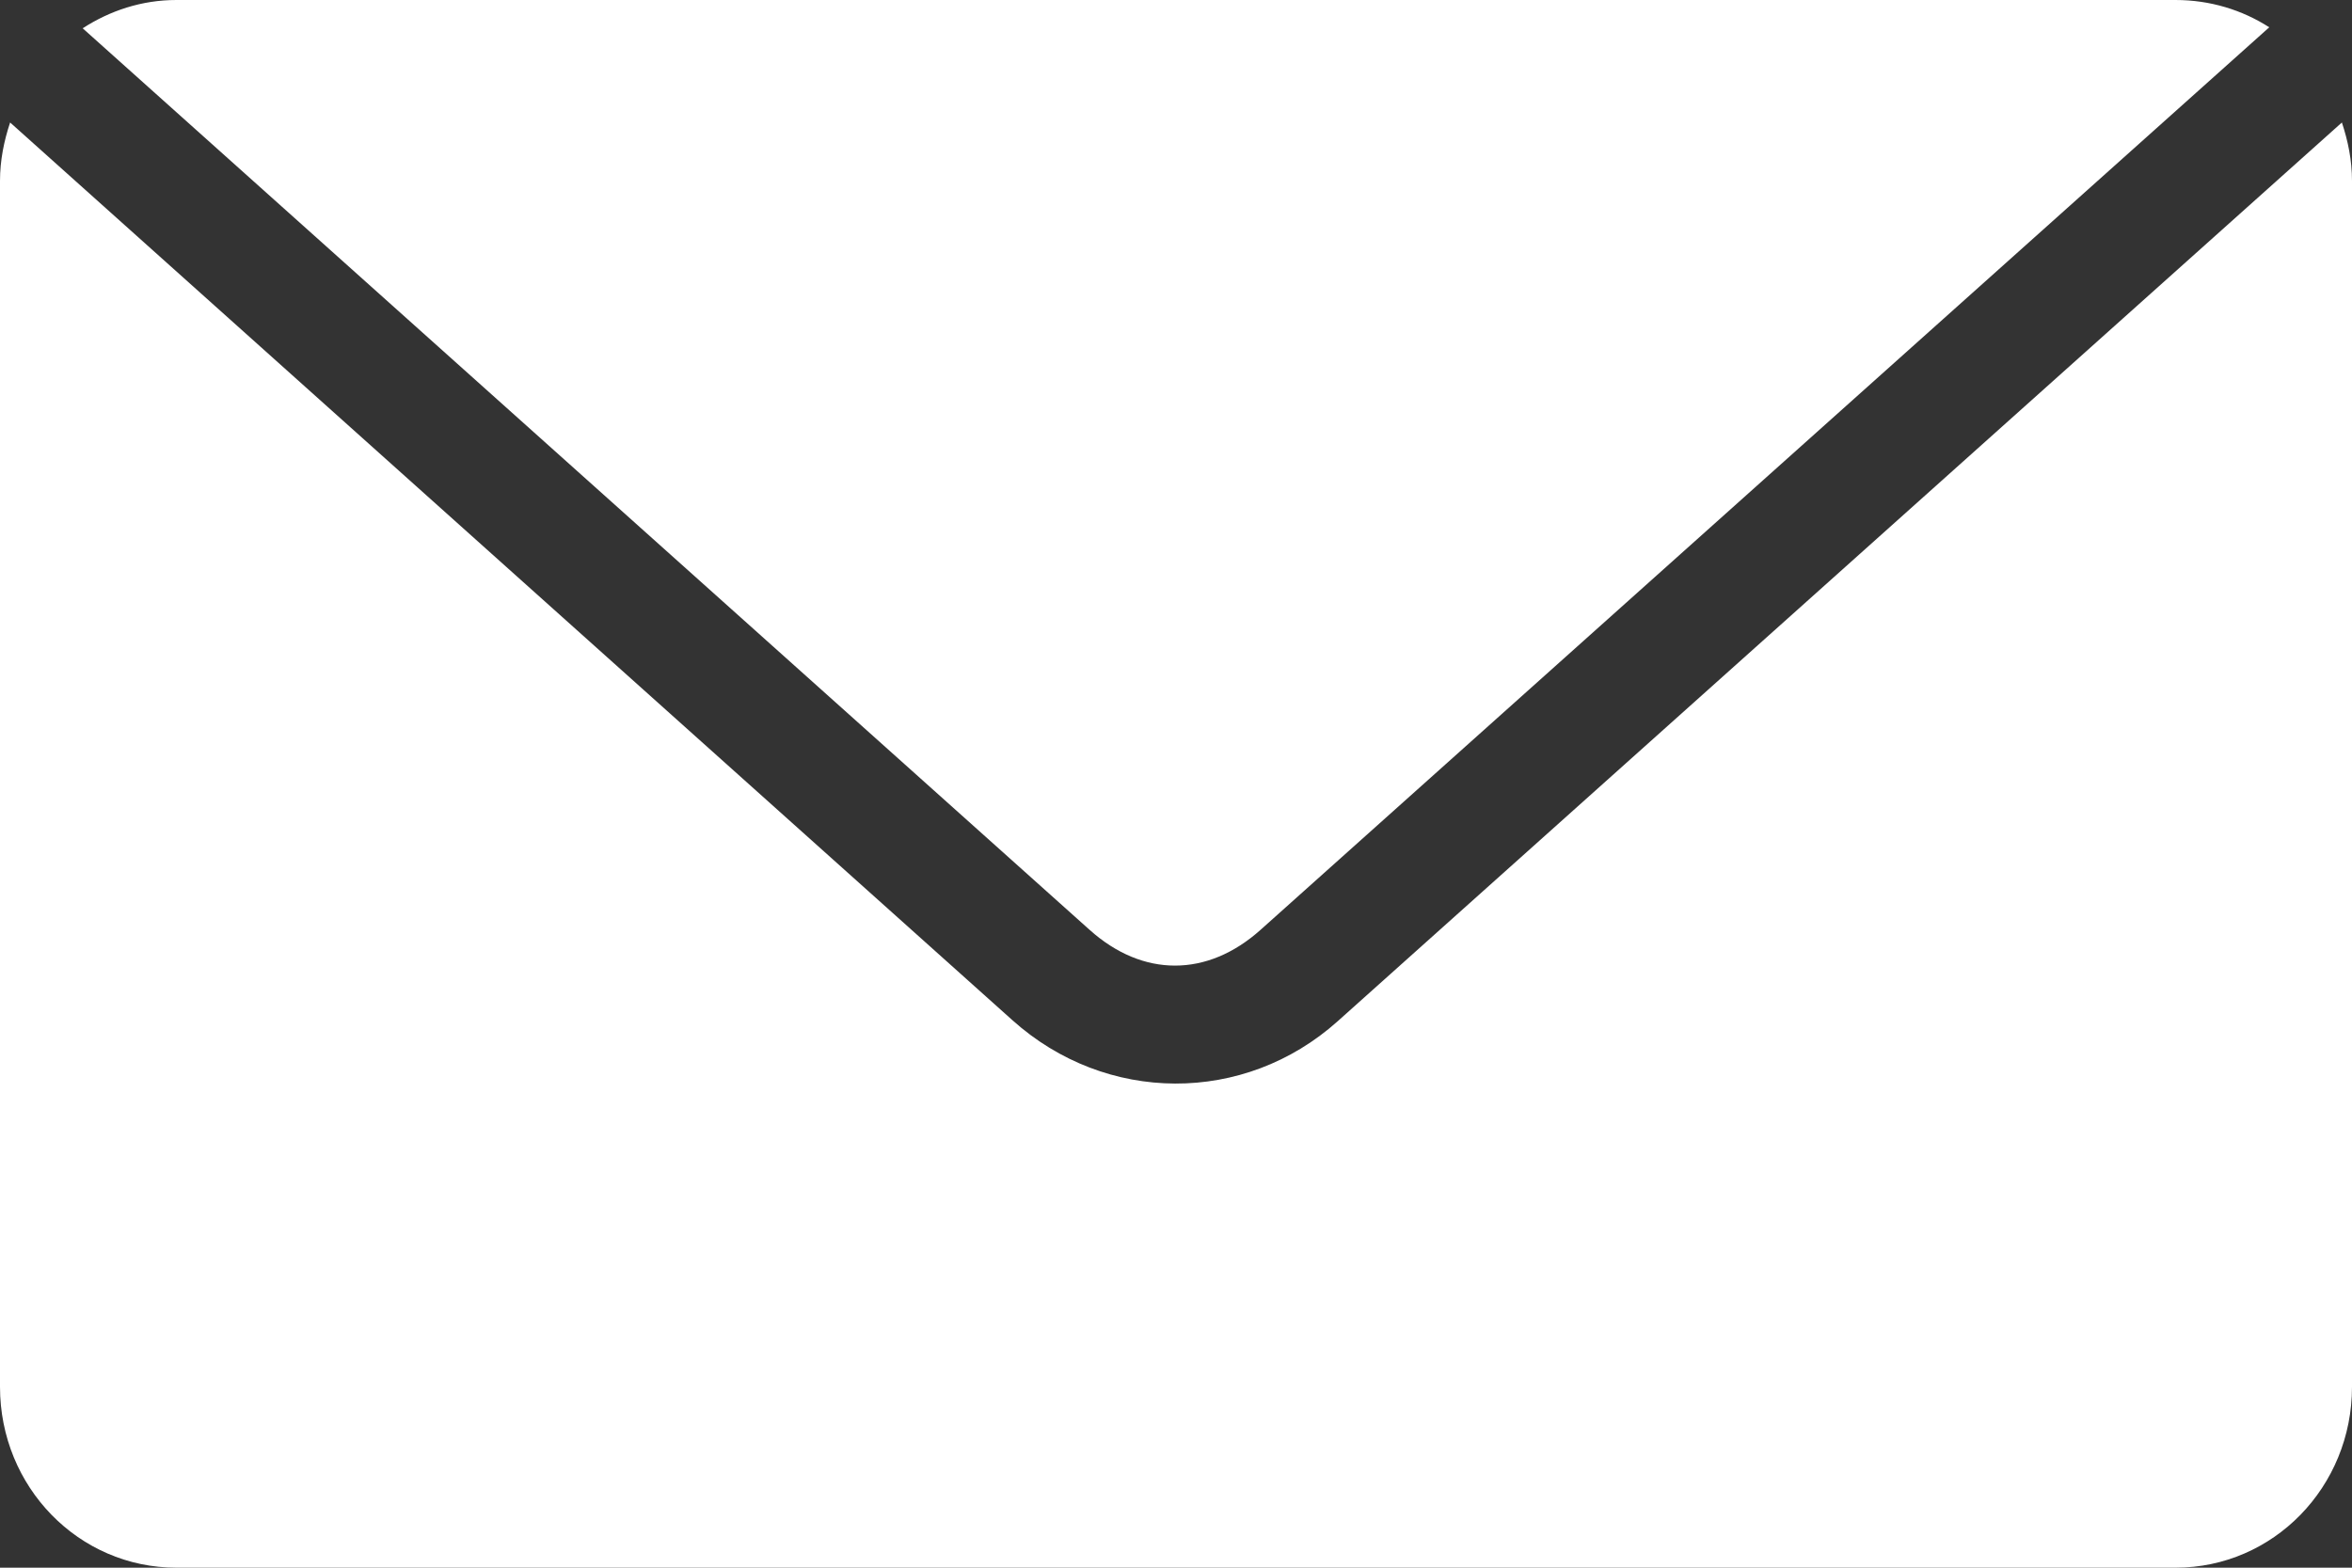 <svg width="33" height="22" viewBox="0 0 33 22" fill="none" xmlns="http://www.w3.org/2000/svg">
<rect x="0" y="0" width="33" height="22" fill="#333333" stroke="none"/>
<path d="M2.475 0C1.988 0 1.542 0.15 1.16 0.397L15.288 13.049C16.034 13.718 16.938 13.718 17.686 13.049L31.839 0.383C31.459 0.139 31.008 0 30.524 0H2.474L2.475 0ZM0.142 1.719C0.056 1.977 0 2.25 0 2.539V19.462C0 20.868 1.104 22 2.475 22H30.525C31.896 22 33 20.868 33 19.462V2.539C33 2.25 32.944 1.977 32.858 1.719L18.769 14.331C17.456 15.506 15.518 15.494 14.206 14.318L0.142 1.719L0.142 1.719Z" fill="white"/>
</svg>

